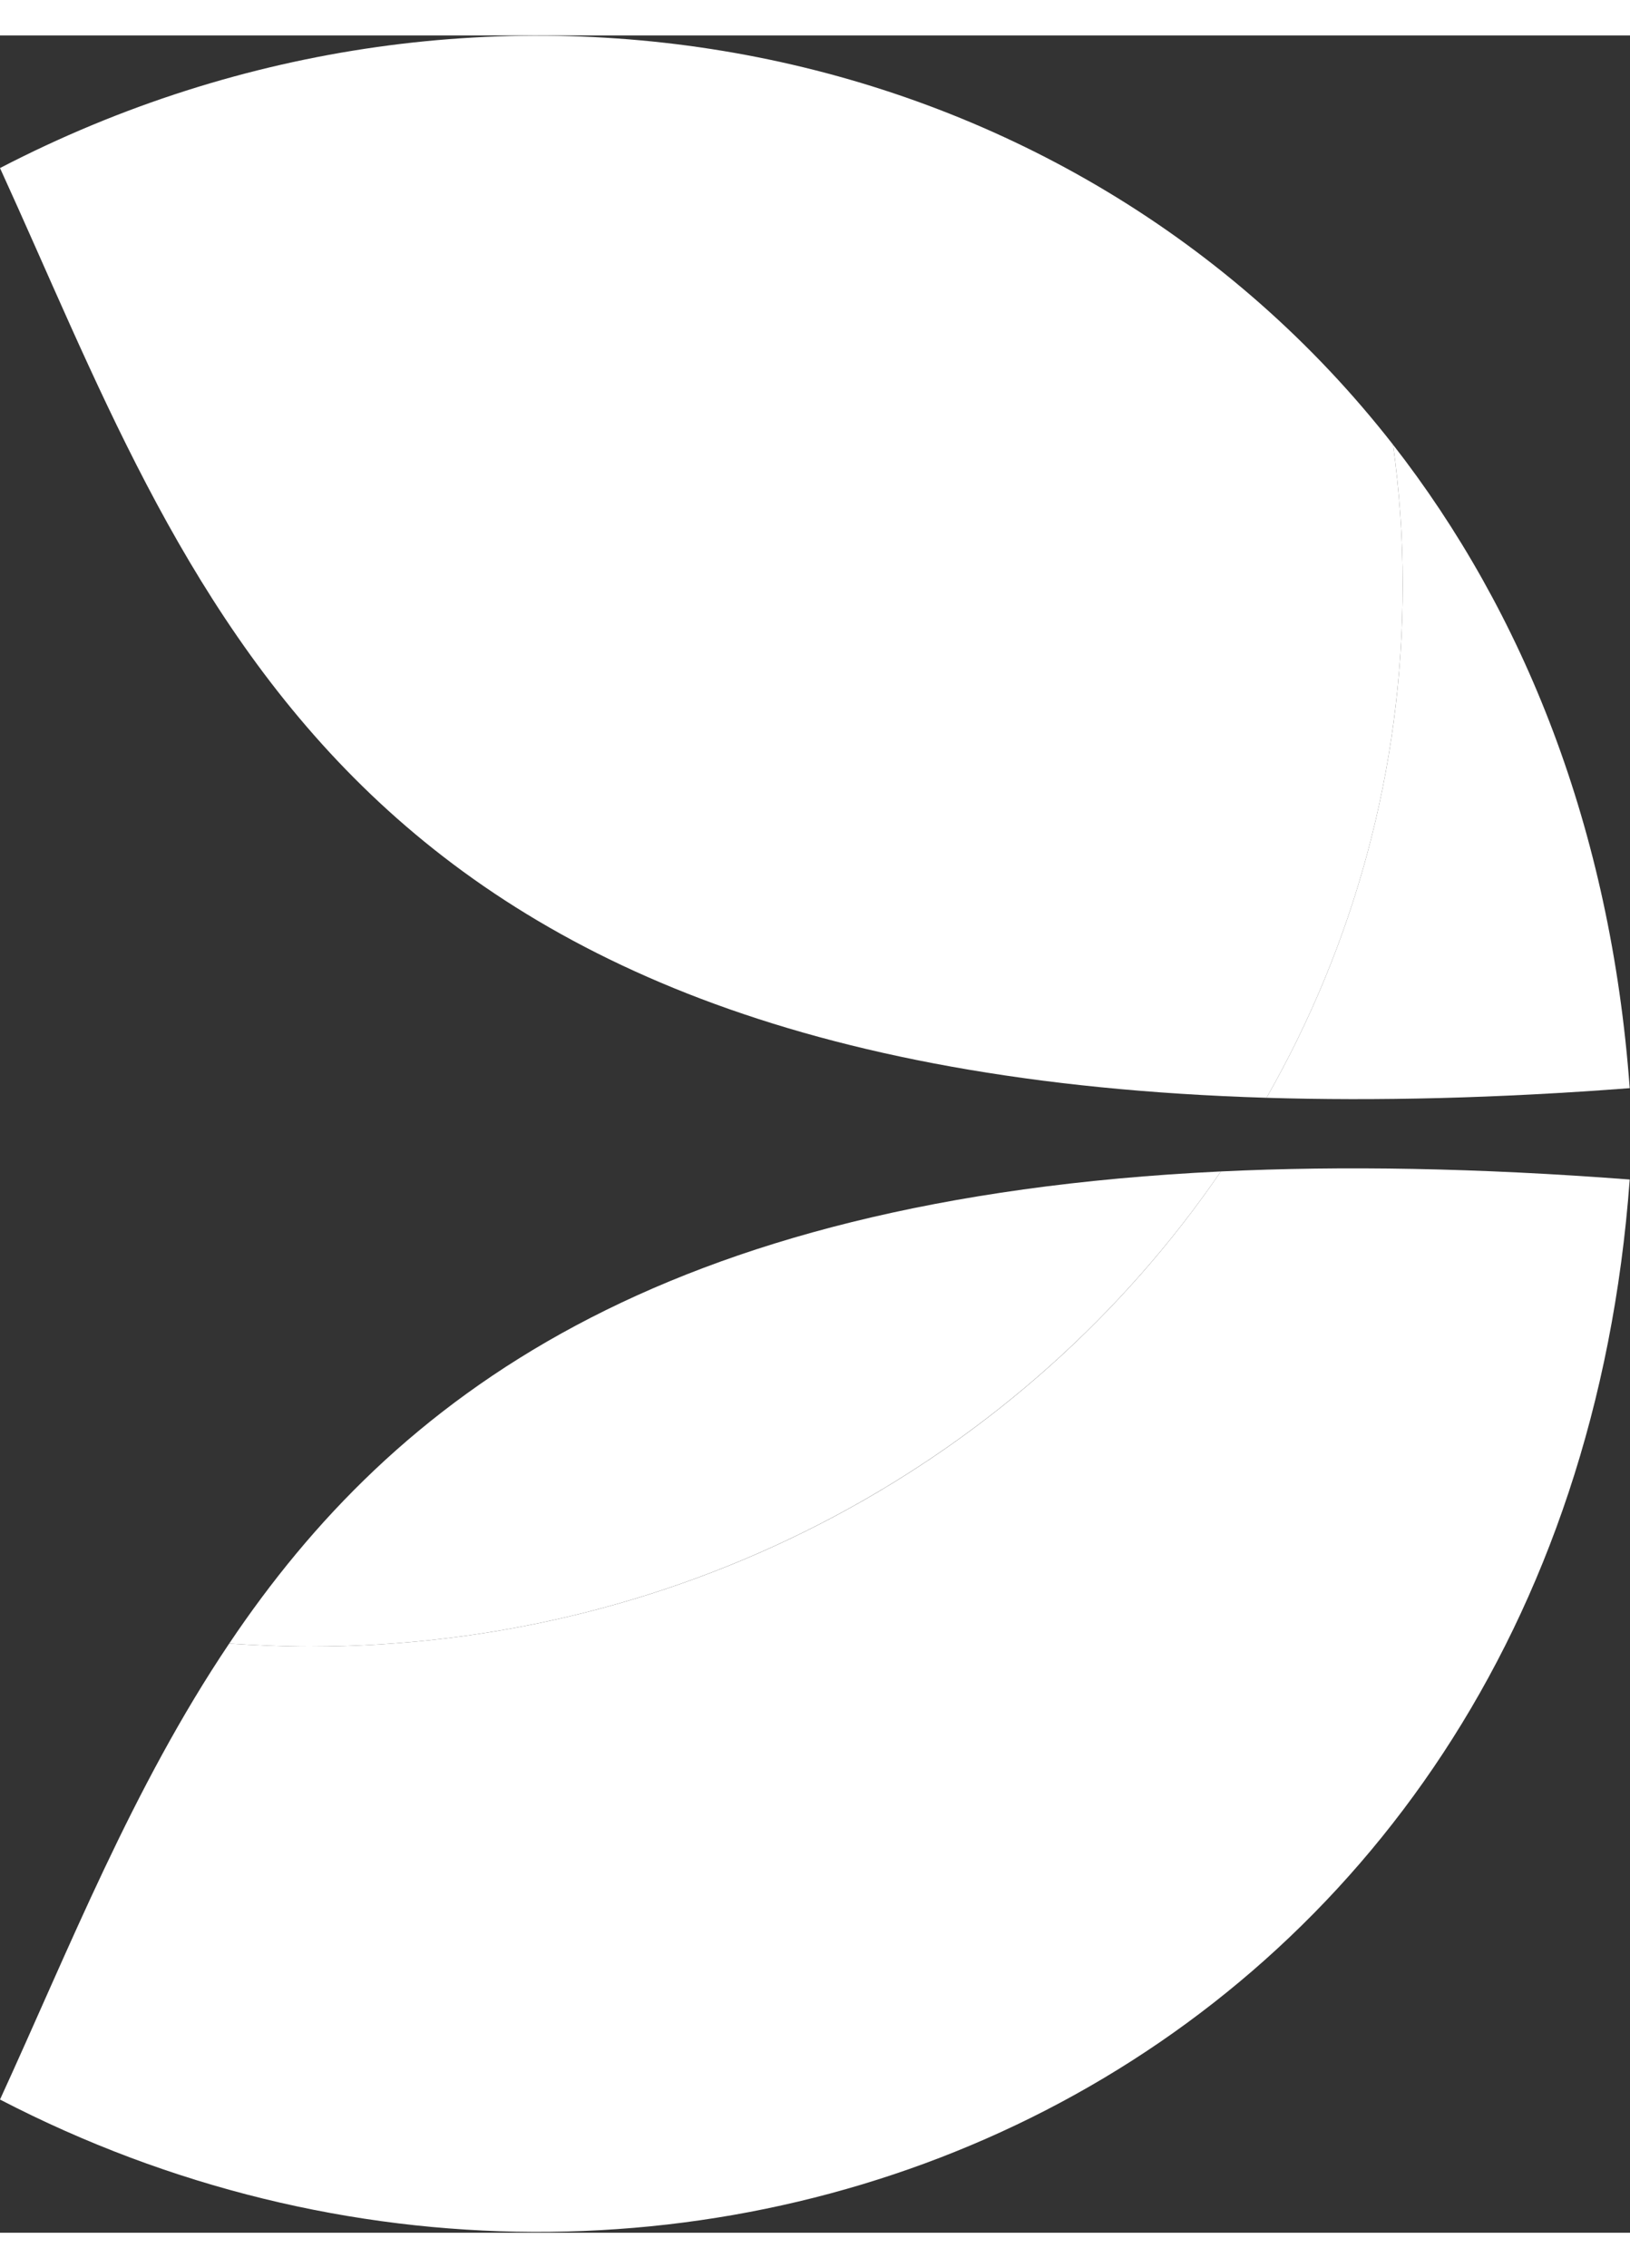 <?xml version="1.0" encoding="UTF-8"?>
<svg xmlns="http://www.w3.org/2000/svg" xmlns:xlink="http://www.w3.org/1999/xlink" width="23px" height="32px" viewBox="0 0 23 31" version="1.1">
<rect x="0" y="0" width="23" height="31" fill="#333333" stroke="none"/>
<defs>
<radialGradient id="radial0" gradientUnits="userSpaceOnUse" cx="490.1" cy="382.9" fx="490.1" fy="382.9" r="650.3" gradientTransform="matrix(0.02,0,0,0.02,0,0)">
<stop offset="0" style="stop-color:rgb(100%,100%,100%);stop-opacity:1;"/>
<stop offset="1" style="stop-color:rgb(100%,100%,100%);stop-opacity:1;"/>
</radialGradient>
<radialGradient id="radial1" gradientUnits="userSpaceOnUse" cx="507" cy="989.4" fx="507" fy="989.4" r="273.7" gradientTransform="matrix(0.02,0,0,0.02,0,0)">
<stop offset="0" style="stop-color:rgb(100%,100%,100%);stop-opacity:1;"/>
<stop offset="1" style="stop-color:rgb(100%,100%,100%);stop-opacity:1;"/>
</radialGradient>
</defs>
<g id="surface1">
<path style=" stroke:none;fill-rule:nonzero;fill:rgb(100%,100%,100%);fill-opacity:1;" d="M 19.793 7.75 C 19.793 7.078 19.746 6.422 19.656 5.773 C 21.5 8.137 22.727 11.184 22.996 14.852 C 21.121 14.996 19.422 15.035 17.871 14.988 C 19.094 12.844 19.793 10.375 19.793 7.75 Z M 19.793 7.75 "/>
<path style=" stroke:none;fill-rule:nonzero;fill:rgb(100%,100%,100%);fill-opacity:1;" d="M 22.996 16.141 C 22.062 28.852 9.629 34.117 0 29.121 C 0.977 26.992 1.863 24.727 3.234 22.688 C 3.605 22.711 3.984 22.73 4.367 22.73 C 9.738 22.73 14.461 20.07 17.227 16.027 C 18.941 15.945 20.855 15.977 22.996 16.141 Z M 22.996 16.141 "/>
<path style=" stroke:none;fill-rule:nonzero;fill:url(#radial0);" d="M 19.656 5.773 C 19.746 6.422 19.793 7.078 19.793 7.75 C 19.793 10.375 19.094 12.844 17.871 14.988 C 4.684 14.586 2.676 7.723 0 1.871 C 6.848 -1.684 15.117 -0.043 19.656 5.773 Z M 19.656 5.773 "/>
<path style=" stroke:none;fill-rule:nonzero;fill:url(#radial1);" d="M 4.367 22.73 C 3.984 22.73 3.605 22.711 3.234 22.688 C 5.559 19.223 9.285 16.41 17.227 16.027 C 14.461 20.066 9.738 22.73 4.367 22.73 Z M 4.367 22.73 "/>
</g>
</svg>
